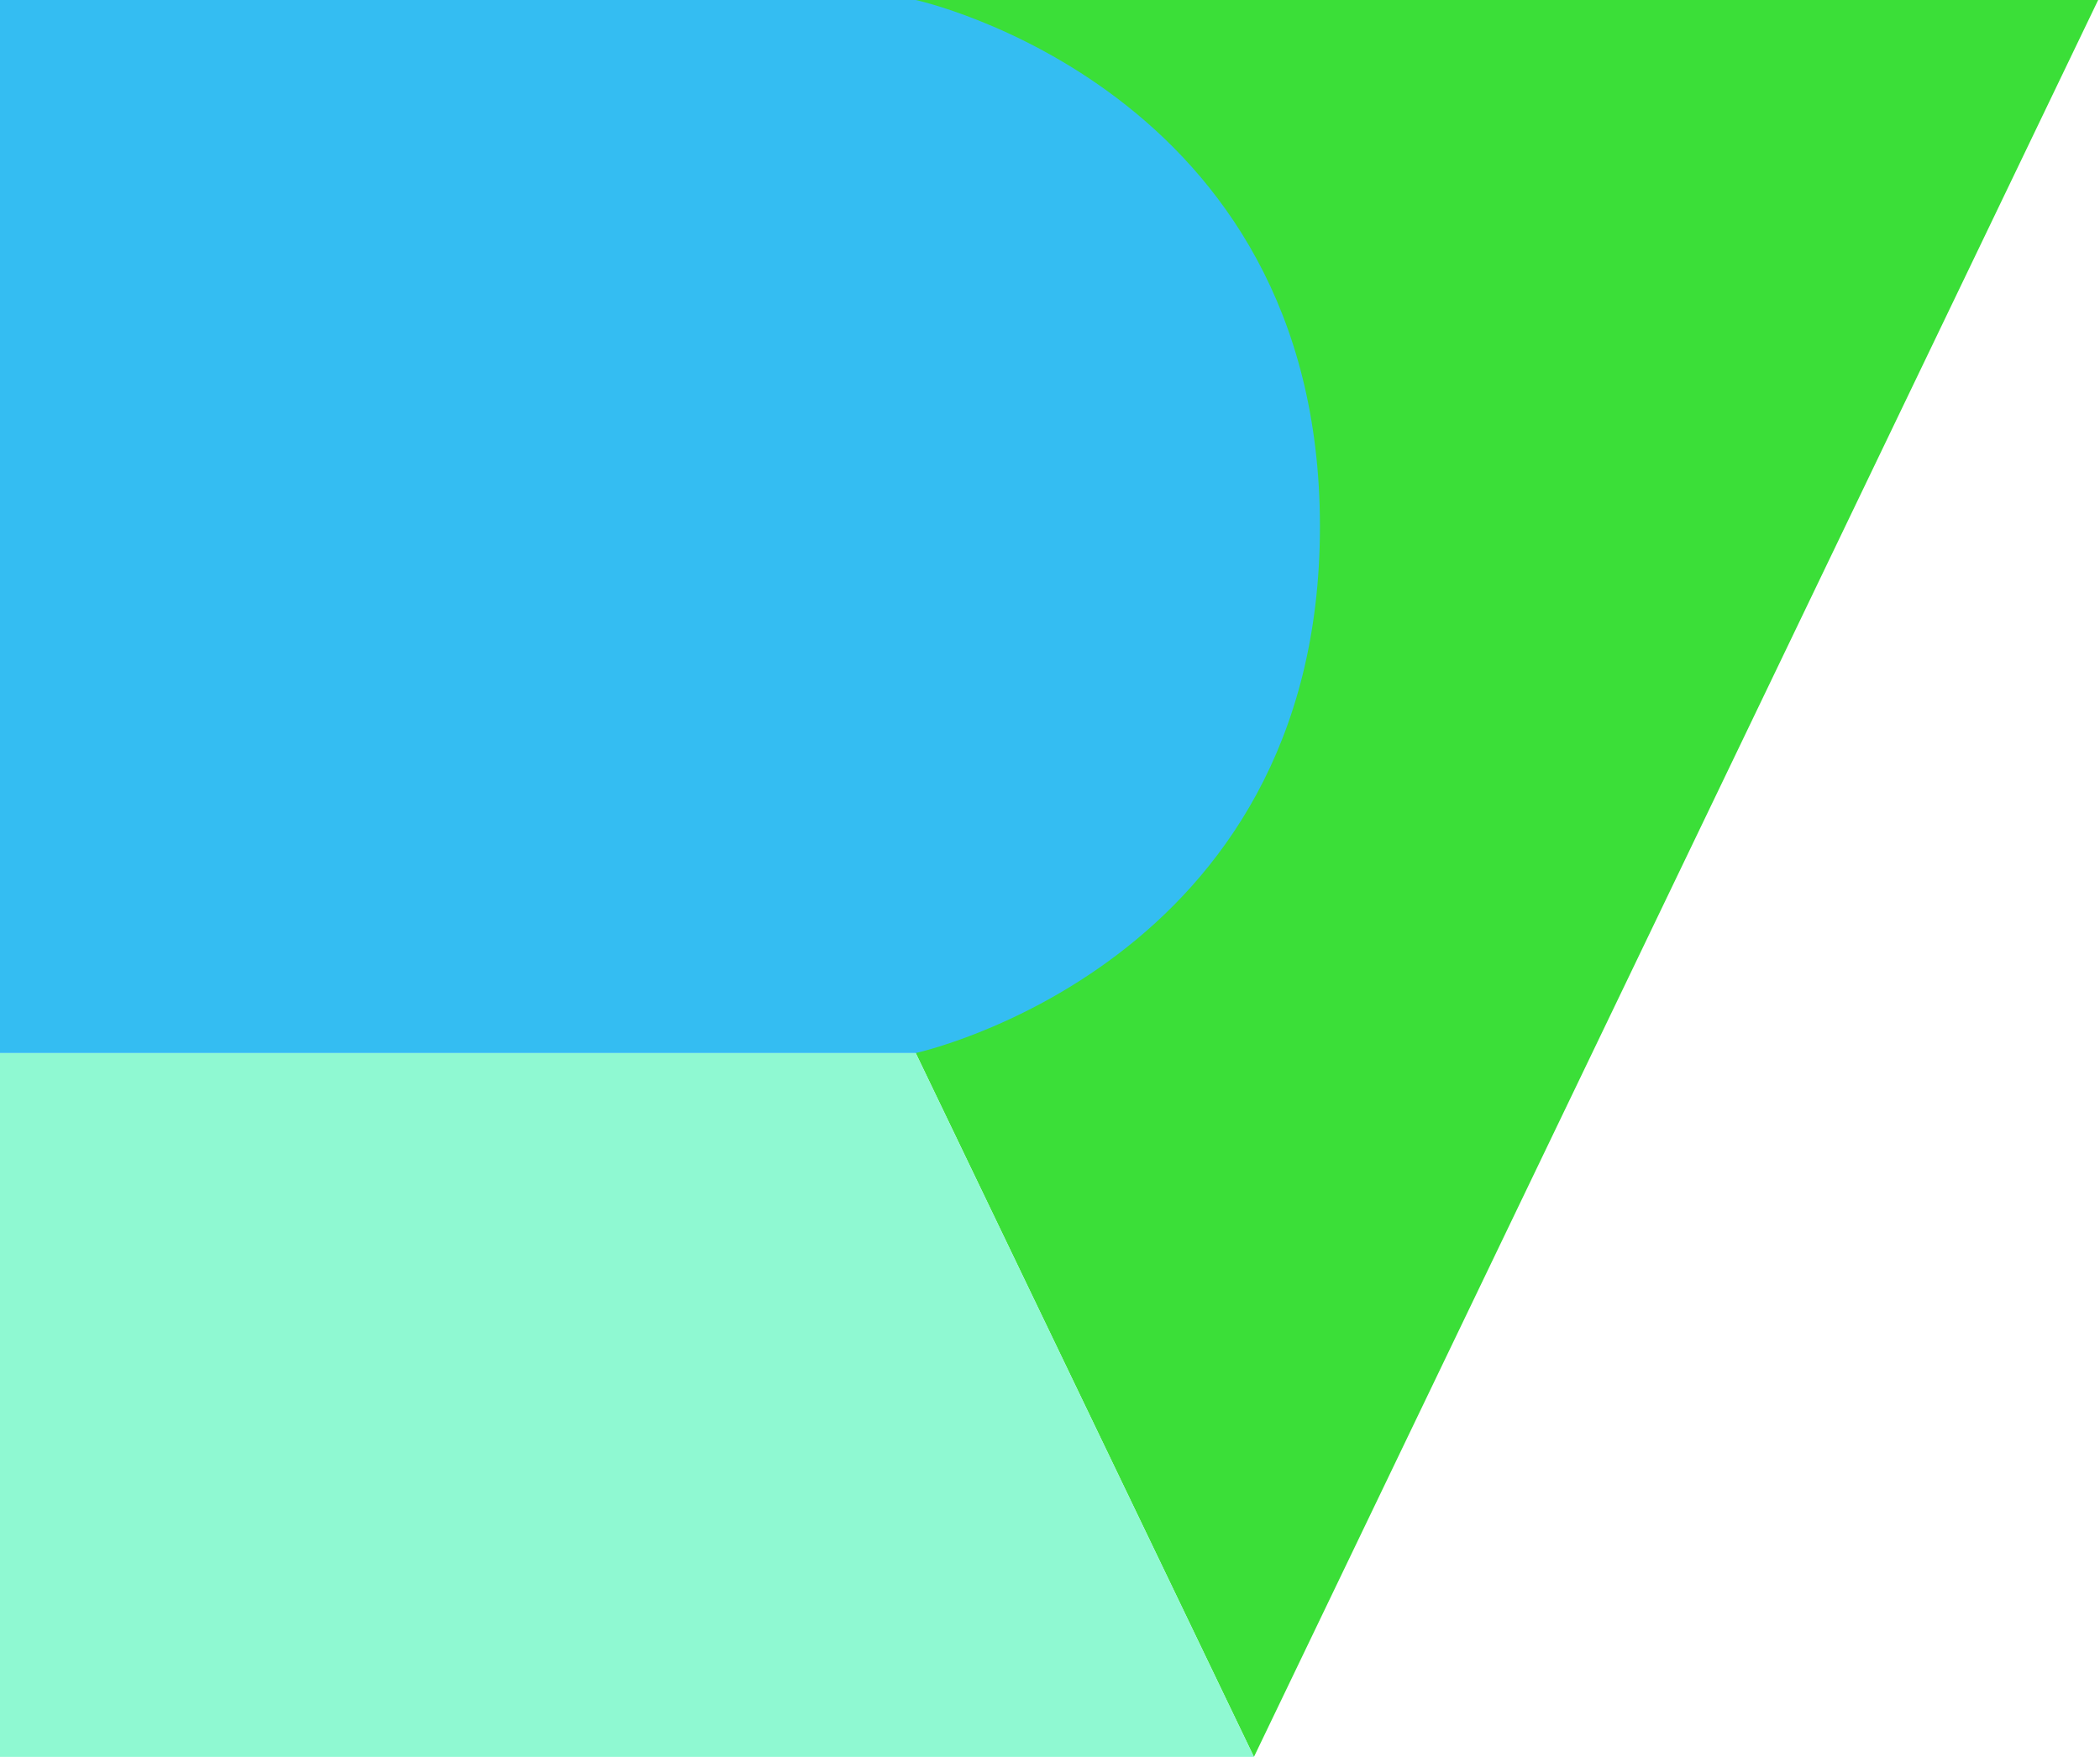 <?xml version="1.0" encoding="UTF-8"?>
<svg width="190px" height="159px" viewBox="0 0 190 159" version="1.1" xmlns="http://www.w3.org/2000/svg" xmlns:xlink="http://www.w3.org/1999/xlink">
    <title>Group</title>
    <g id="Page-1" stroke="none" stroke-width="1" fill="none" fill-rule="evenodd">
        <g id="Group" transform="translate(0, 0)" fill-rule="nonzero">
            <polygon id="Path" fill="#3BDF38" points="37.071 0 189.833 0 113.452 158.982"></polygon>
            <polygon id="Path" fill="#8FF9D2" points="0 95.29 82.852 95.29 113.452 158.982 0 158.982"></polygon>
            <path d="M82.852,95.29 L0,95.29 L0,0 L82.852,0 C82.852,0 119.423,7.962 119.423,47.645 C119.423,87.328 82.852,95.29 82.852,95.29 Z" id="Path" fill="#34BDF2"></path>
        </g>
    </g>
</svg>